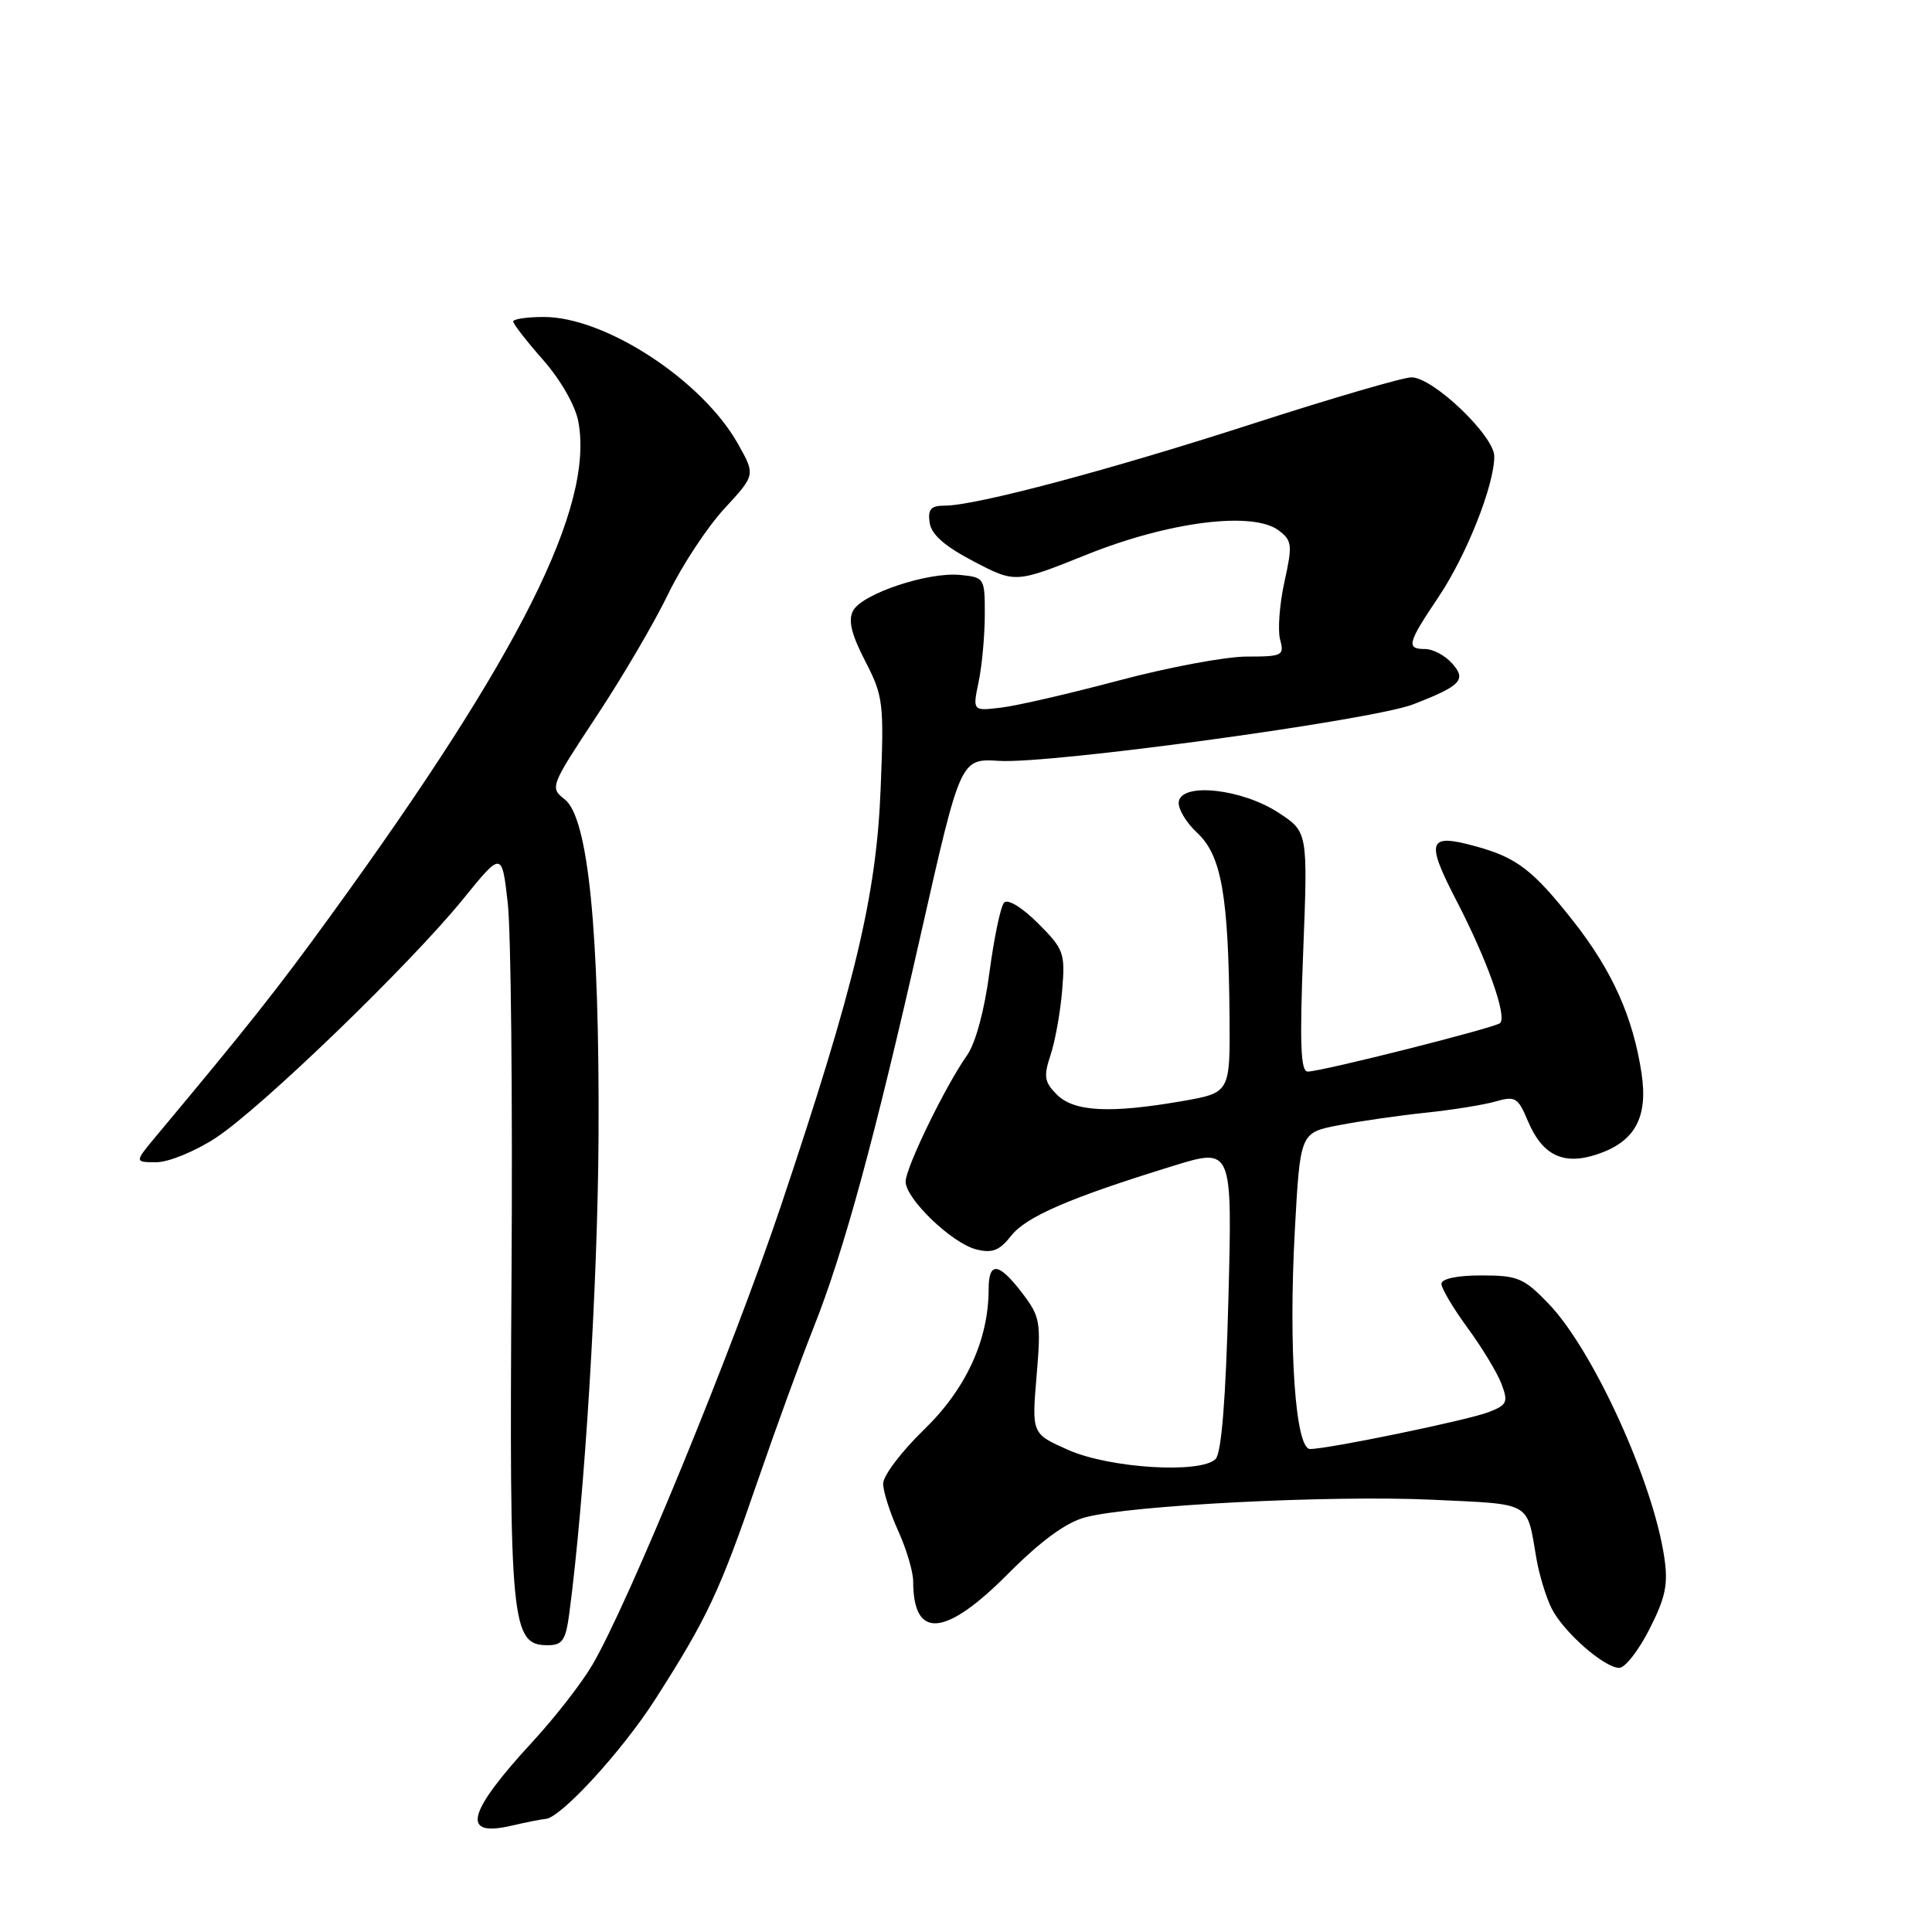 <?xml version="1.0" encoding="UTF-8" standalone="no"?>
<!DOCTYPE svg PUBLIC "-//W3C//DTD SVG 1.1//EN" "http://www.w3.org/Graphics/SVG/1.1/DTD/svg11.dtd" >
<svg xmlns="http://www.w3.org/2000/svg" xmlns:xlink="http://www.w3.org/1999/xlink" version="1.1" viewBox="0 0 256 256">
 <g >
 <path fill="currentColor"
d=" M 72.27 241.02 C 74.24 240.96 82.41 232.06 86.83 225.16 C 93.72 214.39 95.36 210.90 100.36 196.34 C 102.79 189.28 106.13 180.12 107.77 176.00 C 111.81 165.86 115.88 150.95 122.08 123.50 C 127.28 100.50 127.28 100.50 132.39 100.82 C 139.20 101.25 181.86 95.42 187.25 93.33 C 193.64 90.85 194.37 90.07 192.37 87.86 C 191.45 86.84 189.86 86.00 188.85 86.00 C 186.29 86.00 186.49 85.24 190.58 79.15 C 194.30 73.63 198.00 64.32 198.00 60.47 C 198.00 57.75 189.89 50.00 187.03 50.00 C 185.93 50.00 176.58 52.73 166.26 56.06 C 147.04 62.28 129.31 67.00 125.18 67.00 C 123.35 67.00 122.93 67.47 123.18 69.25 C 123.40 70.82 125.17 72.38 129.02 74.39 C 134.55 77.28 134.55 77.28 144.02 73.48 C 154.94 69.10 166.02 67.71 169.44 70.29 C 171.21 71.63 171.28 72.20 170.19 77.12 C 169.54 80.08 169.29 83.51 169.62 84.75 C 170.20 86.87 169.93 87.00 165.18 87.00 C 162.41 87.00 154.82 88.42 148.32 90.15 C 141.82 91.88 134.78 93.51 132.68 93.76 C 128.87 94.22 128.87 94.22 129.67 90.36 C 130.12 88.24 130.48 84.25 130.49 81.50 C 130.50 76.57 130.45 76.50 127.21 76.18 C 122.93 75.77 114.24 78.68 113.04 80.92 C 112.36 82.19 112.80 84.02 114.64 87.59 C 117.04 92.24 117.15 93.13 116.69 104.50 C 116.13 118.69 113.31 130.46 103.50 159.71 C 97.07 178.85 83.29 212.42 78.48 220.62 C 77.09 223.00 73.56 227.54 70.63 230.72 C 61.86 240.23 61.03 243.48 67.74 241.92 C 69.81 241.44 71.85 241.04 72.27 241.02 Z  M 218.57 215.85 C 220.71 211.65 221.06 209.90 220.52 206.31 C 219.02 196.25 211.08 178.87 205.20 172.75 C 201.92 169.34 201.11 169.00 196.30 169.00 C 193.07 169.00 191.00 169.44 191.00 170.12 C 191.00 170.73 192.56 173.35 194.46 175.95 C 196.36 178.54 198.38 181.87 198.95 183.36 C 199.87 185.80 199.71 186.16 197.24 187.12 C 194.45 188.19 176.02 192.00 173.59 192.00 C 171.65 192.00 170.72 178.73 171.57 163.06 C 172.28 150.08 172.28 150.08 177.39 149.10 C 180.20 148.55 185.39 147.81 188.92 147.44 C 192.45 147.07 196.61 146.40 198.18 145.95 C 200.77 145.20 201.15 145.43 202.43 148.49 C 204.35 153.08 207.13 154.44 211.58 152.97 C 216.62 151.31 218.39 148.11 217.52 142.25 C 216.40 134.81 213.65 128.65 208.51 122.11 C 203.17 115.32 201.01 113.65 195.61 112.16 C 189.17 110.38 188.84 111.34 193.07 119.50 C 197.07 127.24 199.70 134.63 198.78 135.56 C 198.16 136.17 175.15 141.98 173.28 141.99 C 172.34 142.00 172.20 138.31 172.68 126.11 C 173.30 110.23 173.30 110.23 169.40 107.68 C 164.60 104.55 156.69 103.65 156.20 106.18 C 156.03 107.08 157.13 108.96 158.64 110.36 C 161.85 113.35 162.78 118.63 162.92 134.65 C 163.00 144.79 163.00 144.79 156.67 145.90 C 147.11 147.56 142.32 147.32 140.05 145.05 C 138.38 143.38 138.26 142.64 139.20 139.80 C 139.81 137.99 140.50 134.13 140.74 131.24 C 141.16 126.28 140.98 125.78 137.54 122.34 C 135.45 120.25 133.54 119.08 133.05 119.60 C 132.59 120.09 131.72 124.25 131.11 128.83 C 130.45 133.86 129.27 138.22 128.14 139.83 C 125.27 143.89 120.00 154.73 120.00 156.57 C 120.00 158.85 126.14 164.75 129.36 165.55 C 131.48 166.09 132.44 165.71 133.98 163.75 C 135.99 161.20 141.75 158.71 155.44 154.49 C 163.29 152.07 163.29 152.07 162.77 172.11 C 162.42 185.47 161.85 192.55 161.07 193.33 C 159.10 195.30 147.05 194.56 141.56 192.13 C 136.71 189.98 136.71 189.98 137.35 182.34 C 137.96 175.17 137.84 174.48 135.45 171.34 C 132.33 167.26 131.00 167.10 131.00 170.82 C 131.00 177.52 128.00 184.05 122.44 189.43 C 119.45 192.33 117.01 195.55 117.02 196.60 C 117.03 197.64 117.93 200.46 119.02 202.86 C 120.11 205.26 121.00 208.26 121.00 209.53 C 121.00 217.27 125.22 216.94 133.57 208.54 C 137.90 204.19 141.24 201.74 143.78 201.06 C 149.75 199.45 176.32 198.10 189.73 198.72 C 203.13 199.35 202.27 198.86 203.58 206.50 C 203.96 208.70 204.87 211.68 205.60 213.13 C 207.18 216.26 212.58 221.00 214.56 221.00 C 215.33 221.00 217.14 218.68 218.57 215.85 Z  M 75.44 213.75 C 77.49 198.22 79.21 170.11 79.31 150.50 C 79.44 123.28 77.94 108.35 74.83 105.92 C 72.84 104.37 72.92 104.18 79.03 94.92 C 82.46 89.74 86.74 82.44 88.54 78.70 C 90.35 74.96 93.69 69.89 95.96 67.42 C 100.10 62.94 100.10 62.94 97.80 58.84 C 93.08 50.41 80.22 42.00 72.06 42.00 C 69.83 42.00 68.00 42.27 68.00 42.60 C 68.00 42.92 69.79 45.23 71.98 47.71 C 74.29 50.34 76.24 53.75 76.63 55.85 C 78.75 67.12 68.89 86.79 43.85 121.28 C 36.69 131.15 32.97 135.84 20.65 150.59 C 17.81 154.00 17.81 154.00 20.73 154.00 C 22.34 154.00 25.87 152.55 28.58 150.78 C 34.61 146.83 54.33 127.79 61.35 119.15 C 66.50 112.80 66.50 112.80 67.28 119.65 C 67.71 123.42 67.93 145.62 67.78 169.00 C 67.48 215.21 67.75 218.00 72.56 218.00 C 74.53 218.00 74.96 217.37 75.44 213.75 Z "/>
</g>
</svg>